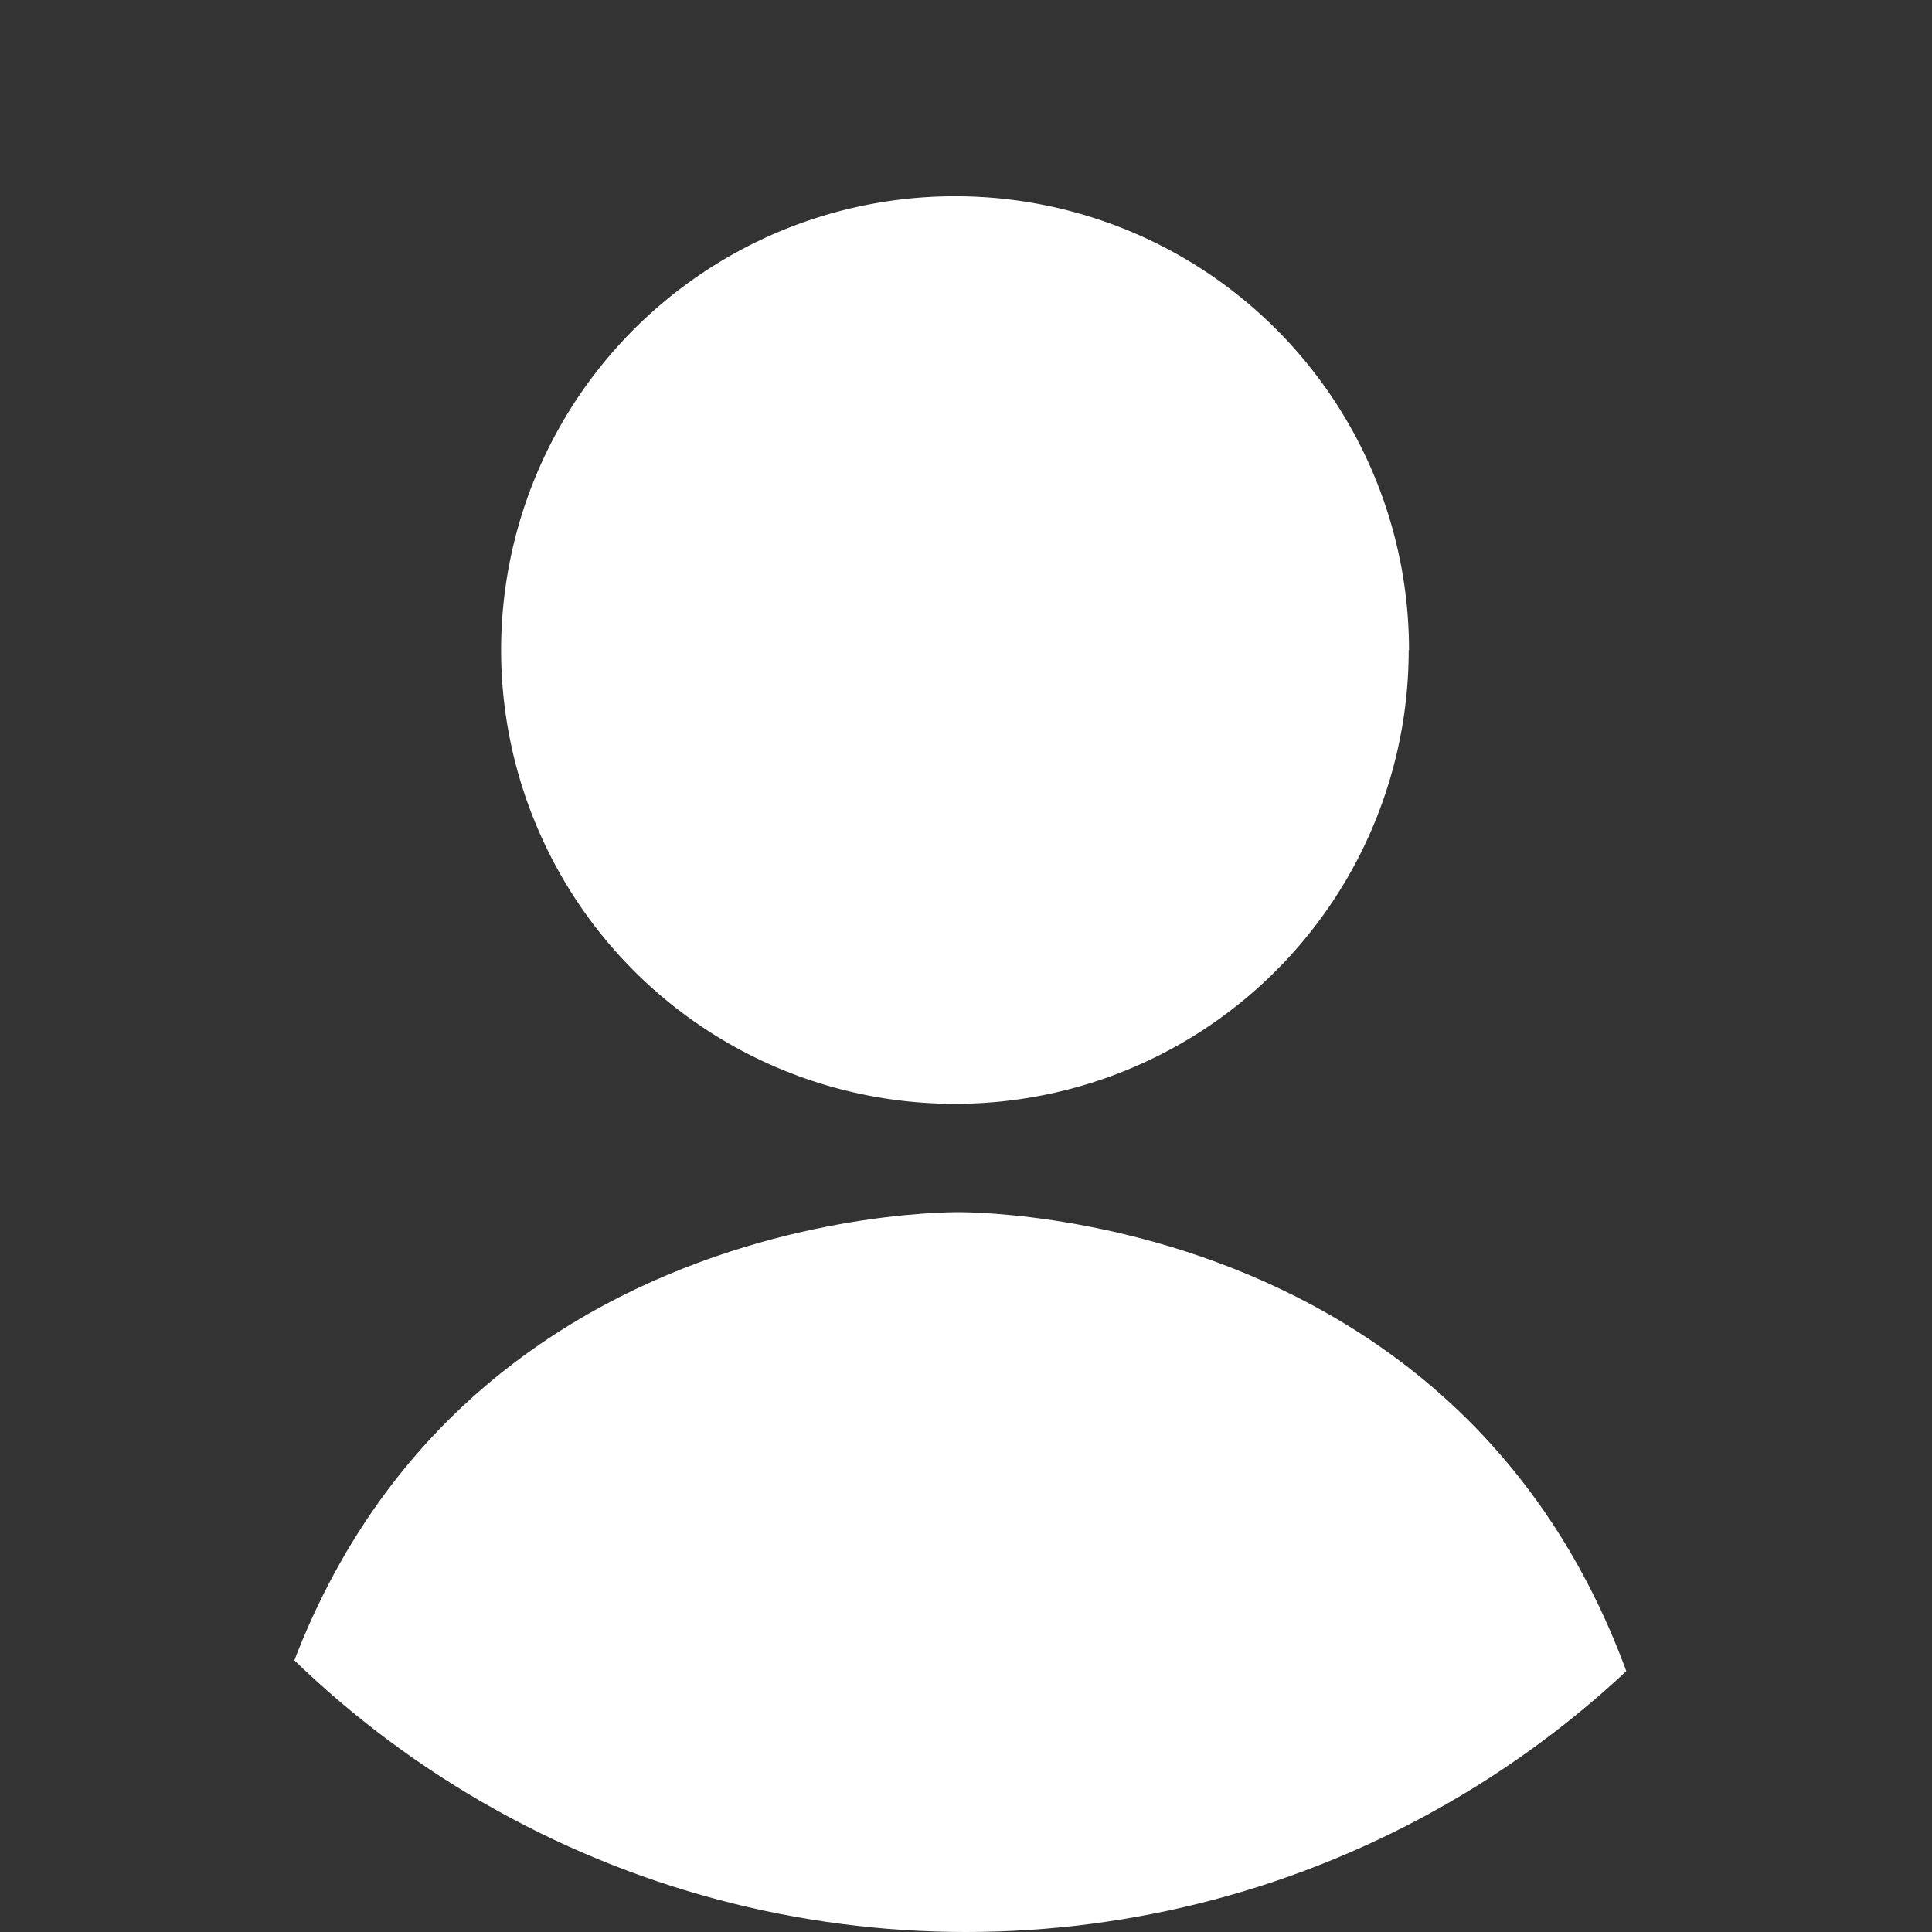 <svg xmlns="http://www.w3.org/2000/svg" xmlns:xlink="http://www.w3.org/1999/xlink" width="43" height="43" viewBox="0 0 43 43"><rect x="0" y="0" width="43" height="43" fill="#333333" stroke="none"/><defs><style>.a{fill:none;stroke:#707070;}.b{fill:#fff;}.c{clip-path:url(#a);}.d{clip-path:url(#b);}</style><clipPath id="a"><circle class="a" cx="21.5" cy="21.5" r="21.5" transform="translate(1336.834 -174.436)"/></clipPath><clipPath id="b"><rect class="b" width="32.318" height="40.406"/></clipPath></defs><g class="c" transform="translate(-1336.834 174.436)"><g transform="translate(1342.004 -170.067)"><g class="d" transform="translate(0 0)"><path class="b" d="M48.393,10.1A10.1,10.1,0,1,1,38.3,0a10.1,10.1,0,0,1,10.1,10.1" transform="translate(-22.21 -0.001)"/><path class="b" d="M16.228,106.419h-.14c-1.559.018-15.815.652-16.089,17.8H32.317c-.274-17.144-14.53-17.778-16.089-17.8" transform="translate(0.001 -83.809)"/></g></g></g></svg>